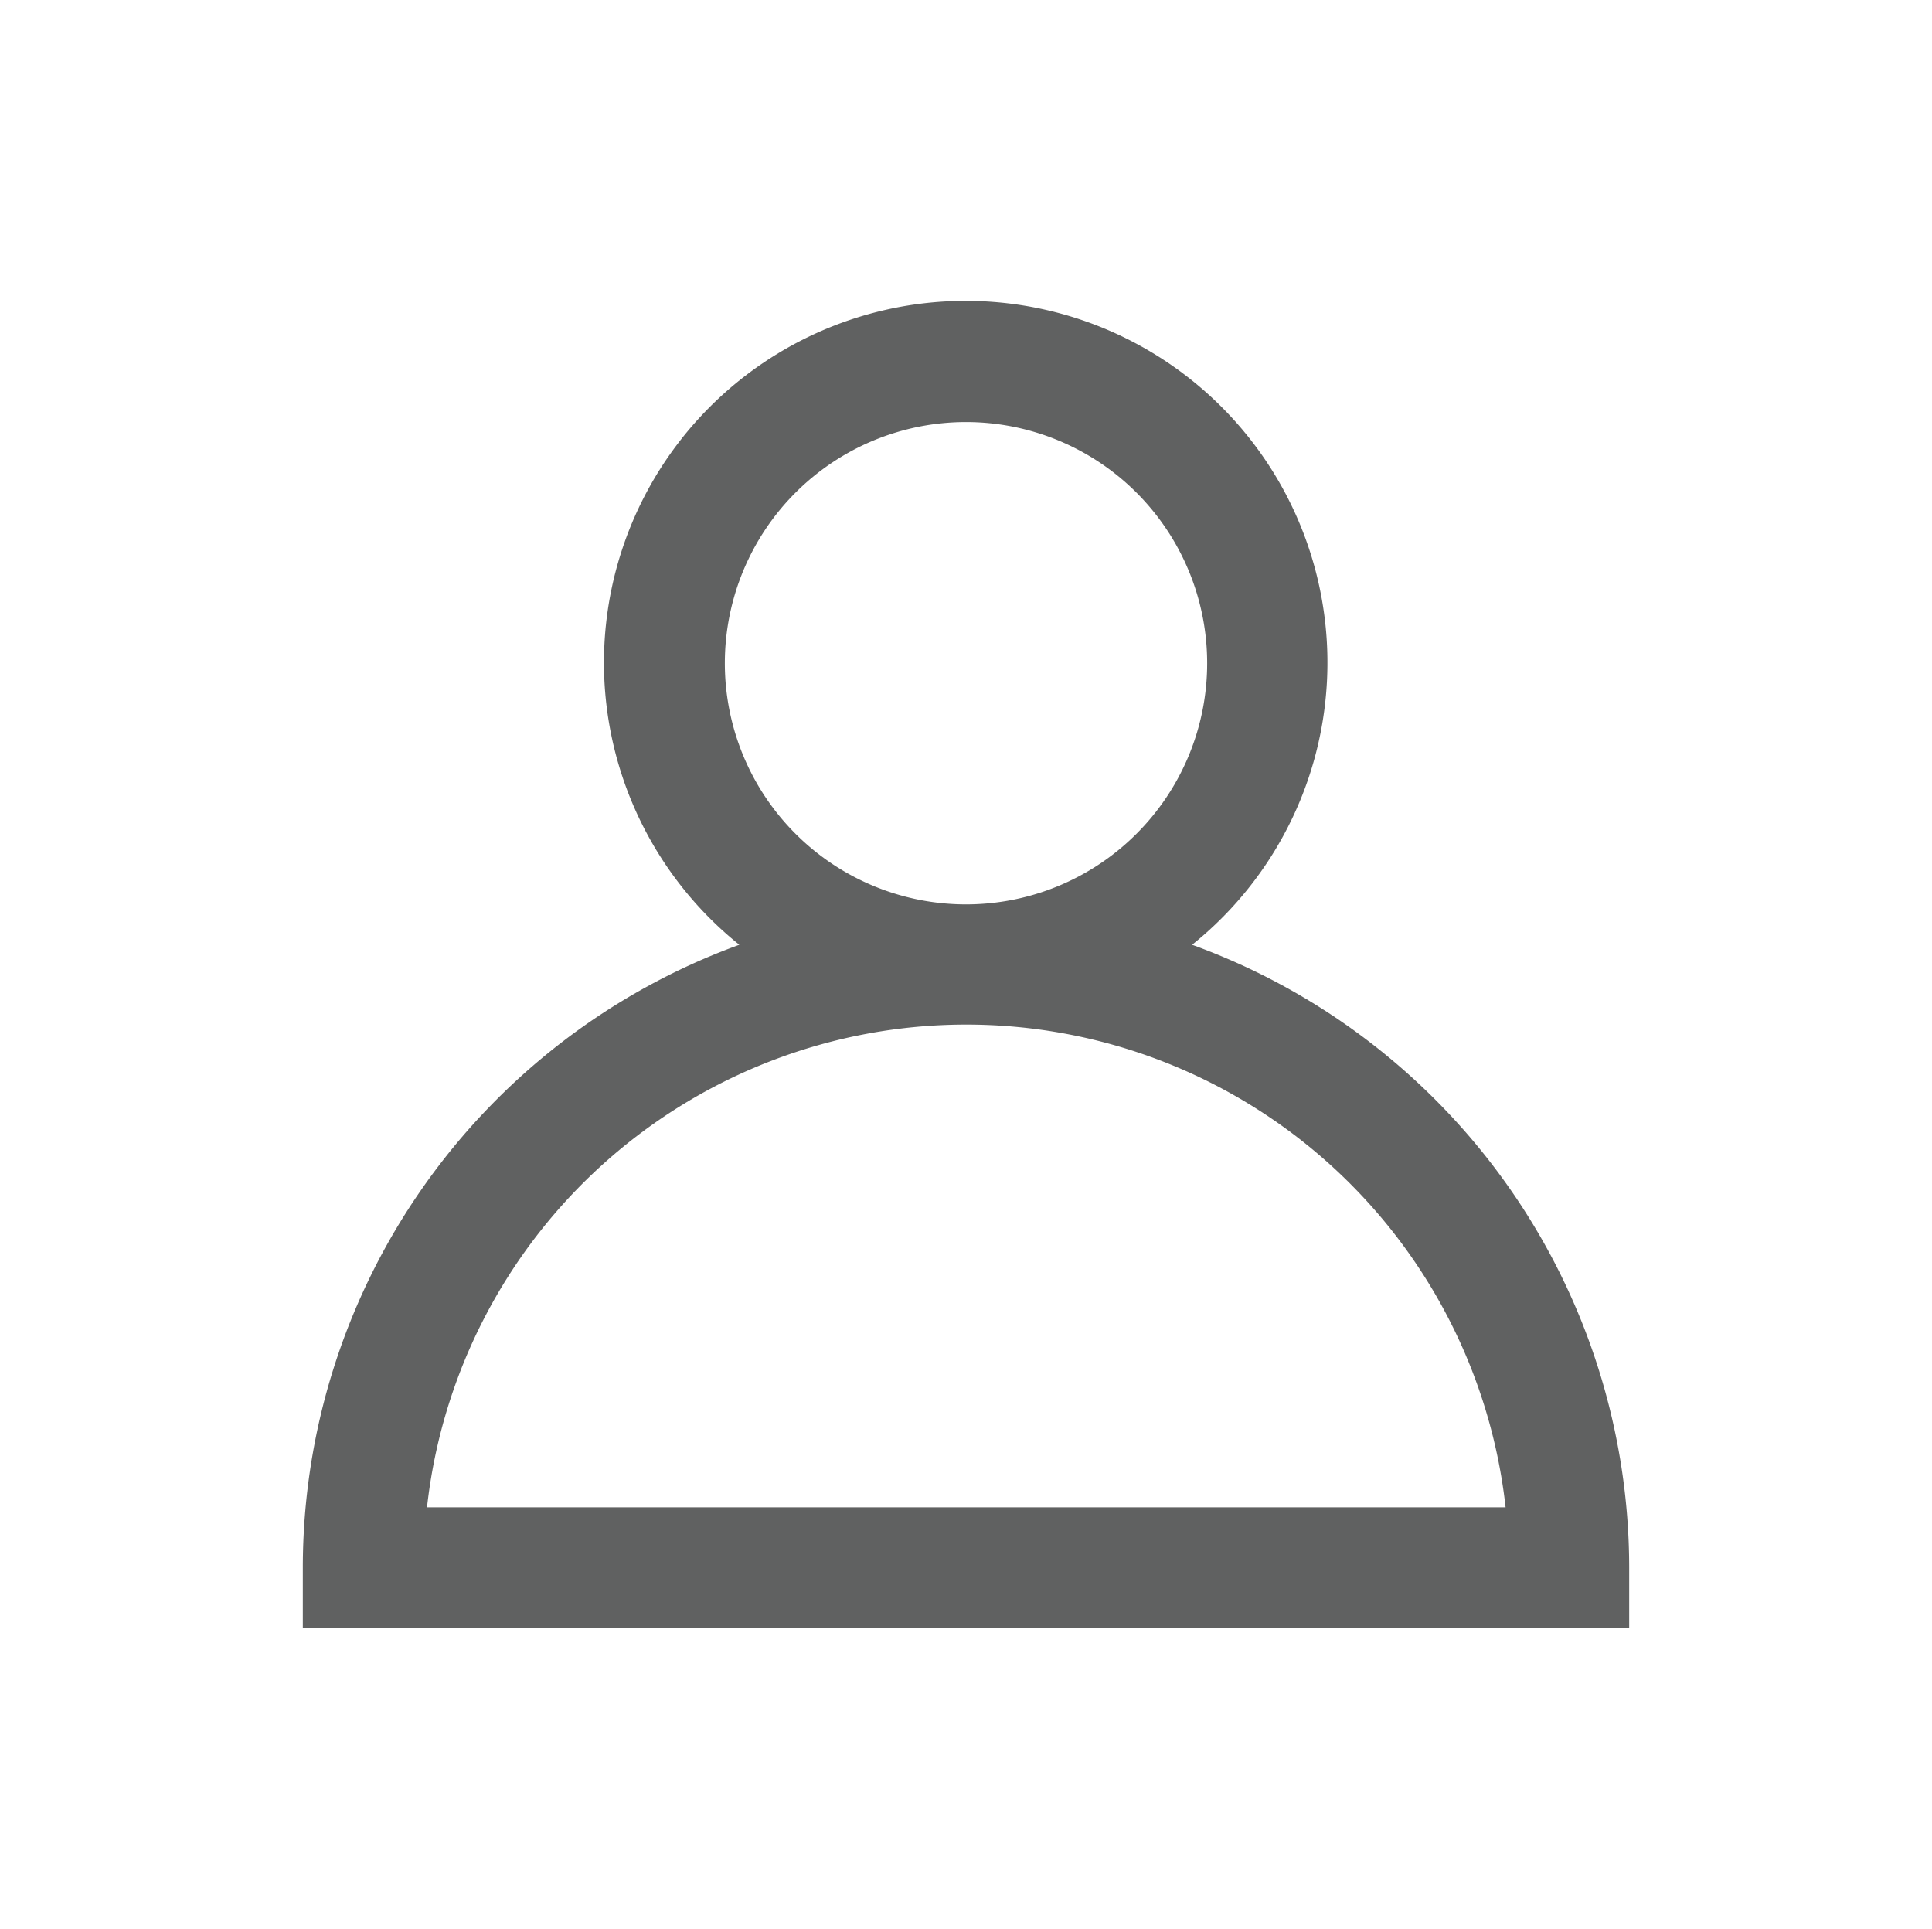 <?xml version="1.0" ?>
<svg viewBox="0 0 32 32" xmlns="http://www.w3.org/2000/svg"  width="35.40px" height="35.35px">
    <defs>
        <style>.cls-1{fill:#606161;}</style>
    </defs>
    <title/>
    <g>
        <path class="cls-1"
              d="M19.75,15.67a6,6,0,1,0-7.51,0A11,11,0,0,0,5,26v1H27V26A11,11,0,0,0,19.75,15.67ZM12,11a4,4,0,1,1,4,4A4,4,0,0,1,12,11ZM7.06,25a9,9,0,0,1,17.89,0Z"/>
    </g>
</svg>